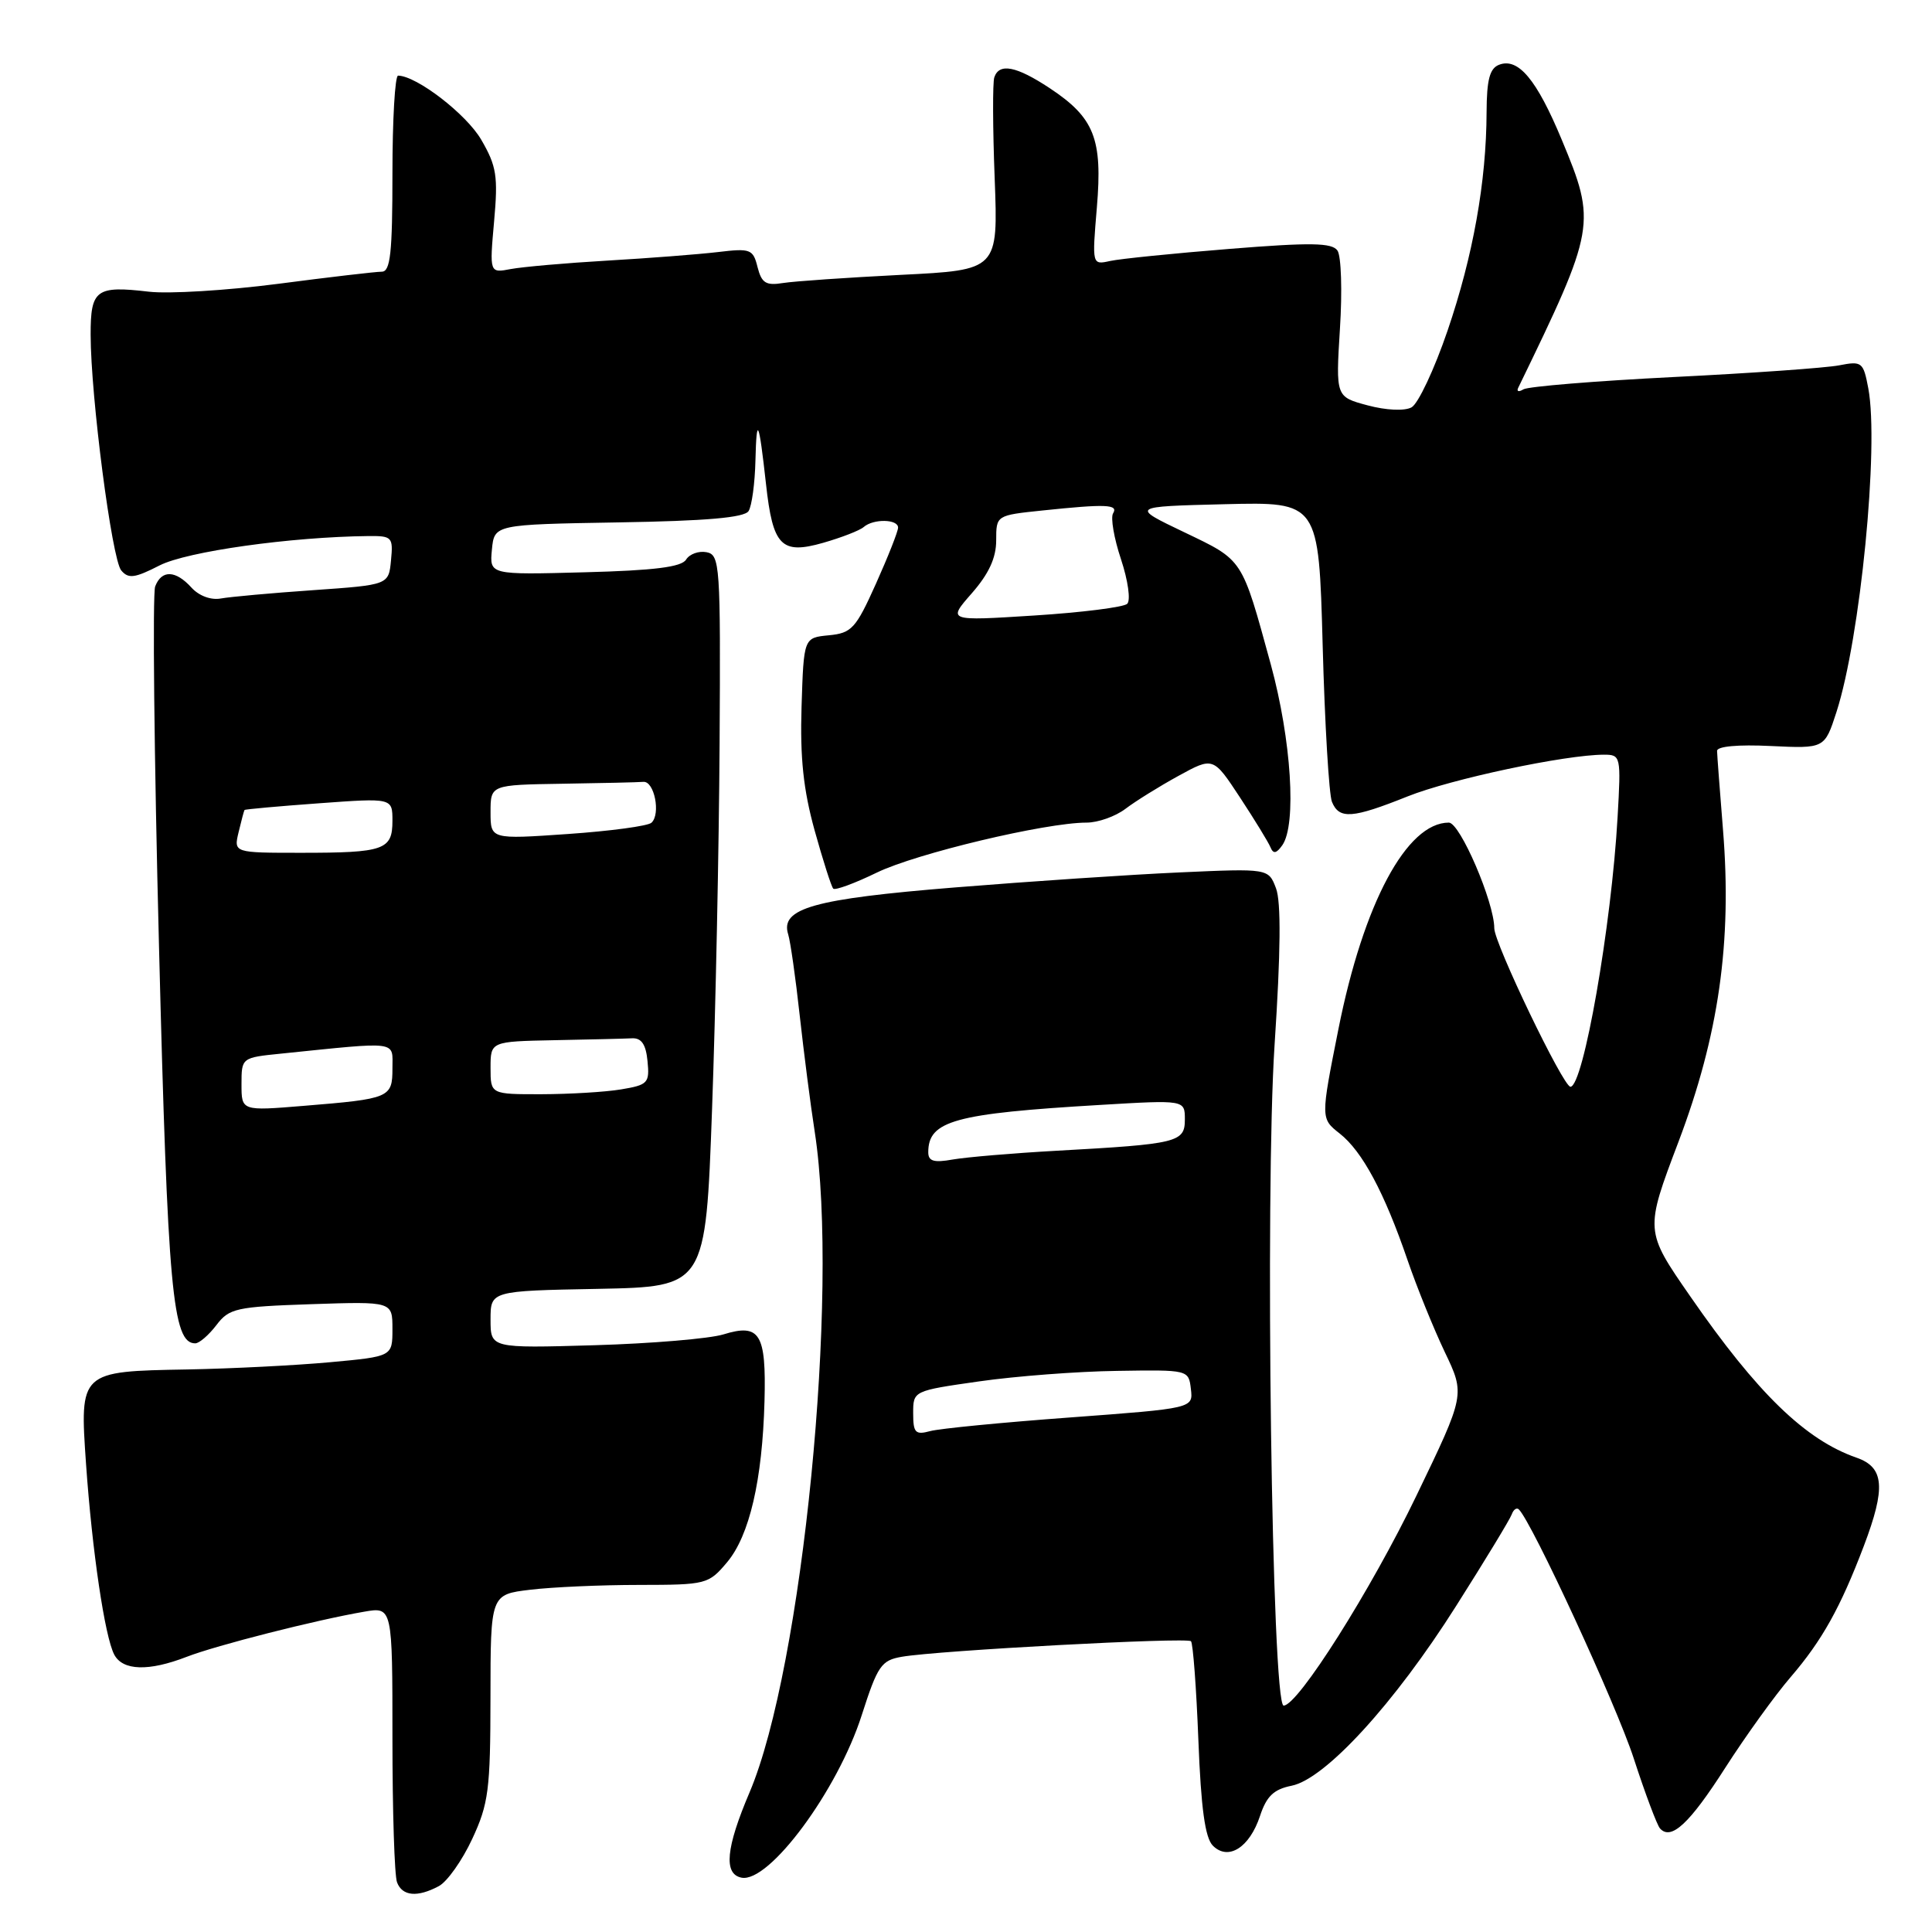 <?xml version="1.0" encoding="UTF-8" standalone="no"?>
<!DOCTYPE svg PUBLIC "-//W3C//DTD SVG 1.1//EN" "http://www.w3.org/Graphics/SVG/1.1/DTD/svg11.dtd" >
<svg xmlns="http://www.w3.org/2000/svg" xmlns:xlink="http://www.w3.org/1999/xlink" version="1.1" viewBox="0 0 256 256">
 <g >
 <path fill="currentColor"
d=" M 58.15 249.92 C 59.26 249.33 61.25 246.51 62.57 243.67 C 64.74 239.01 64.98 237.16 64.99 224.89 C 65.00 211.28 65.00 211.28 70.25 210.65 C 73.14 210.30 79.62 210.01 84.66 210.01 C 93.60 210.00 93.88 209.93 96.34 207.01 C 99.31 203.48 101.02 196.12 101.30 185.66 C 101.54 176.69 100.69 175.32 95.84 176.82 C 94.00 177.38 86.31 178.03 78.75 178.25 C 65.00 178.65 65.00 178.65 65.00 174.85 C 65.00 171.05 65.00 171.05 79.25 170.78 C 93.50 170.50 93.50 170.50 94.35 147.00 C 94.82 134.07 95.27 112.26 95.35 98.52 C 95.49 74.80 95.40 73.52 93.62 73.17 C 92.59 72.97 91.37 73.41 90.91 74.15 C 90.30 75.14 86.68 75.59 77.47 75.83 C 64.86 76.17 64.86 76.17 65.18 72.83 C 65.50 69.50 65.50 69.50 81.96 69.22 C 93.59 69.03 98.64 68.59 99.19 67.72 C 99.62 67.05 100.03 64.03 100.10 61.00 C 100.25 54.94 100.56 55.66 101.50 64.14 C 102.40 72.35 103.52 73.51 109.06 71.93 C 111.50 71.23 113.93 70.29 114.45 69.83 C 115.72 68.72 119.00 68.77 119.00 69.91 C 119.00 70.41 117.68 73.75 116.07 77.34 C 113.40 83.29 112.85 83.89 109.82 84.18 C 106.50 84.50 106.50 84.50 106.21 93.63 C 106.00 100.42 106.45 104.63 107.94 110.03 C 109.05 114.02 110.16 117.49 110.41 117.75 C 110.67 118.00 113.27 117.04 116.19 115.62 C 121.40 113.09 138.54 109.00 143.98 109.00 C 145.49 109.00 147.80 108.18 149.12 107.18 C 150.43 106.18 153.58 104.22 156.13 102.82 C 160.76 100.28 160.76 100.28 164.30 105.66 C 166.25 108.63 168.07 111.60 168.35 112.28 C 168.72 113.18 169.13 113.10 169.91 112.00 C 171.83 109.28 171.11 98.02 168.39 88.05 C 164.50 73.86 164.79 74.30 156.91 70.52 C 149.80 67.12 149.80 67.12 162.27 66.81 C 174.74 66.50 174.74 66.50 175.26 85.50 C 175.54 95.95 176.10 105.29 176.49 106.25 C 177.45 108.59 179.19 108.46 186.51 105.53 C 192.28 103.22 207.44 100.00 212.54 100.00 C 214.76 100.00 214.80 100.20 214.34 108.25 C 213.53 122.67 209.80 144.00 208.09 144.00 C 207.13 144.00 198.00 124.99 198.00 123.00 C 198.00 119.56 193.46 109.00 191.98 109.00 C 186.39 109.00 180.67 119.70 177.35 136.35 C 174.99 148.21 174.99 148.21 177.52 150.20 C 180.51 152.55 183.43 157.99 186.51 166.98 C 187.74 170.57 189.96 176.04 191.44 179.15 C 194.14 184.79 194.14 184.79 187.70 198.15 C 181.64 210.73 171.98 226.00 170.09 226.00 C 168.52 226.00 167.60 158.11 168.89 138.42 C 169.70 126.16 169.76 119.50 169.08 117.71 C 168.08 115.07 168.08 115.07 156.29 115.60 C 149.80 115.89 136.42 116.79 126.54 117.59 C 107.77 119.11 103.35 120.36 104.44 123.81 C 104.73 124.74 105.42 129.55 105.96 134.50 C 106.51 139.45 107.40 146.43 107.96 150.00 C 111.24 171.30 106.34 220.98 99.32 237.50 C 96.18 244.87 95.86 248.32 98.25 248.80 C 101.91 249.53 111.00 237.24 114.19 227.25 C 116.29 220.70 116.78 220.00 119.50 219.53 C 124.36 218.69 157.26 216.93 157.81 217.47 C 158.08 217.75 158.52 223.63 158.79 230.55 C 159.14 239.61 159.68 243.53 160.71 244.56 C 162.75 246.60 165.57 244.82 166.96 240.62 C 167.82 238.01 168.78 237.09 171.14 236.62 C 175.61 235.73 184.78 225.71 192.95 212.79 C 196.77 206.77 200.08 201.31 200.31 200.67 C 200.54 200.03 200.96 199.72 201.25 200.00 C 202.98 201.66 214.17 225.89 216.48 233.00 C 218.00 237.68 219.57 241.85 219.96 242.28 C 221.43 243.91 223.86 241.66 228.60 234.25 C 231.30 230.04 235.20 224.62 237.28 222.21 C 241.43 217.38 243.86 213.03 246.96 204.87 C 249.90 197.12 249.68 194.43 246.00 193.15 C 239.22 190.79 232.85 184.61 223.98 171.79 C 217.94 163.08 217.94 163.08 222.41 151.29 C 227.74 137.21 229.51 124.86 228.31 110.00 C 227.89 104.78 227.53 100.05 227.52 99.50 C 227.51 98.89 230.31 98.64 234.64 98.85 C 241.77 99.19 241.77 99.19 243.34 94.35 C 246.50 84.56 249.00 59.15 247.56 51.46 C 246.90 47.97 246.72 47.82 243.69 48.41 C 241.93 48.75 232.06 49.45 221.74 49.96 C 211.42 50.48 202.47 51.21 201.86 51.59 C 201.24 51.97 200.93 51.88 201.17 51.39 C 211.44 30.23 211.55 29.59 206.95 18.54 C 203.62 10.53 201.18 7.61 198.64 8.58 C 197.39 9.06 197.00 10.56 196.98 14.86 C 196.95 24.08 195.19 33.91 191.81 43.81 C 190.06 48.94 187.91 53.51 187.03 53.98 C 186.10 54.48 183.67 54.37 181.21 53.71 C 176.99 52.58 176.99 52.58 177.55 43.54 C 177.87 38.57 177.72 33.92 177.22 33.20 C 176.50 32.16 173.71 32.11 162.91 32.98 C 155.54 33.57 148.42 34.29 147.10 34.58 C 144.70 35.11 144.70 35.11 145.34 27.49 C 146.11 18.38 145.01 15.60 139.09 11.68 C 134.67 8.76 132.40 8.31 131.75 10.25 C 131.52 10.94 131.54 16.96 131.80 23.64 C 132.26 35.78 132.26 35.78 119.38 36.42 C 112.30 36.78 105.27 37.26 103.76 37.50 C 101.49 37.87 100.92 37.51 100.38 35.40 C 99.79 33.01 99.44 32.88 95.12 33.40 C 92.58 33.70 86.00 34.21 80.50 34.53 C 75.00 34.85 69.23 35.36 67.68 35.65 C 64.86 36.19 64.86 36.19 65.47 29.34 C 66.01 23.35 65.80 22.01 63.77 18.52 C 61.81 15.14 55.24 10.07 52.75 10.02 C 52.34 10.01 52.00 15.85 52.00 23.00 C 52.00 33.51 51.73 36.00 50.59 36.00 C 49.82 36.00 43.63 36.72 36.84 37.61 C 30.05 38.49 22.35 38.96 19.72 38.65 C 12.73 37.83 12.00 38.37 12.01 44.36 C 12.02 52.54 14.82 74.08 16.06 75.58 C 17.01 76.72 17.85 76.61 21.15 74.92 C 24.78 73.07 38.53 71.14 48.81 71.03 C 51.95 71.00 52.11 71.17 51.81 74.25 C 51.50 77.50 51.50 77.50 41.50 78.20 C 36.00 78.58 30.50 79.08 29.28 79.30 C 27.96 79.55 26.37 78.96 25.37 77.86 C 23.27 75.54 21.41 75.48 20.56 77.71 C 20.20 78.65 20.42 100.14 21.07 125.46 C 22.22 170.99 22.86 178.00 25.87 178.00 C 26.40 178.00 27.66 176.91 28.67 175.59 C 30.37 173.35 31.27 173.15 41.25 172.81 C 52.00 172.45 52.00 172.45 52.00 176.10 C 52.00 179.74 52.00 179.74 43.75 180.50 C 39.21 180.92 30.69 181.35 24.82 181.46 C 10.55 181.71 10.55 181.71 11.40 193.98 C 12.21 205.55 13.89 216.88 15.14 219.25 C 16.27 221.38 19.70 221.49 24.73 219.54 C 28.68 218.01 41.85 214.66 48.25 213.56 C 52.00 212.91 52.00 212.91 52.00 230.37 C 52.00 239.98 52.27 248.55 52.61 249.42 C 53.31 251.26 55.31 251.44 58.15 249.92 Z  M 121.00 187.26 C 121.00 184.29 121.00 184.29 129.75 183.04 C 134.56 182.35 142.78 181.72 148.00 181.65 C 157.49 181.50 157.50 181.50 157.80 184.06 C 158.10 186.61 158.10 186.61 141.80 187.82 C 132.83 188.48 124.49 189.29 123.25 189.63 C 121.29 190.16 121.00 189.86 121.00 187.26 Z  M 123.00 152.68 C 123.00 148.51 126.46 147.55 145.75 146.41 C 157.00 145.74 157.00 145.74 157.00 148.33 C 157.00 151.37 156.08 151.59 140.00 152.48 C 134.22 152.80 128.04 153.33 126.25 153.64 C 123.74 154.09 123.00 153.87 123.00 152.68 Z  M 32.00 143.68 C 32.00 140.15 32.01 140.14 37.25 139.61 C 53.02 138.00 52.00 137.87 52.00 141.56 C 52.00 145.46 51.67 145.60 40.25 146.53 C 32.00 147.21 32.00 147.21 32.00 143.68 Z  M 65.00 141.50 C 65.00 138.00 65.00 138.00 73.50 137.83 C 78.17 137.74 82.79 137.63 83.75 137.58 C 85.00 137.52 85.59 138.39 85.80 140.61 C 86.09 143.51 85.85 143.76 82.30 144.35 C 80.21 144.70 75.46 144.98 71.75 144.99 C 65.00 145.00 65.00 145.00 65.00 141.50 Z  M 31.62 110.25 C 31.98 108.74 32.33 107.42 32.40 107.33 C 32.46 107.23 36.90 106.83 42.26 106.44 C 52.00 105.73 52.00 105.73 52.00 108.76 C 52.00 112.62 50.92 113.00 39.90 113.00 C 30.96 113.00 30.96 113.00 31.62 110.25 Z  M 65.00 107.61 C 65.00 104.00 65.00 104.00 74.50 103.85 C 79.72 103.77 84.56 103.66 85.25 103.60 C 86.70 103.48 87.57 107.85 86.33 109.01 C 85.88 109.45 80.89 110.12 75.25 110.51 C 65.00 111.22 65.00 111.22 65.00 107.61 Z  M 128.77 78.61 C 131.02 76.04 132.00 73.93 132.00 71.61 C 132.00 68.28 132.00 68.28 138.15 67.64 C 146.56 66.76 148.22 66.83 147.49 68.02 C 147.14 68.58 147.61 71.33 148.54 74.11 C 149.47 76.92 149.84 79.55 149.36 80.01 C 148.89 80.46 143.33 81.16 137.02 81.56 C 125.54 82.29 125.54 82.29 128.77 78.61 Z "/>
</g>
</svg>